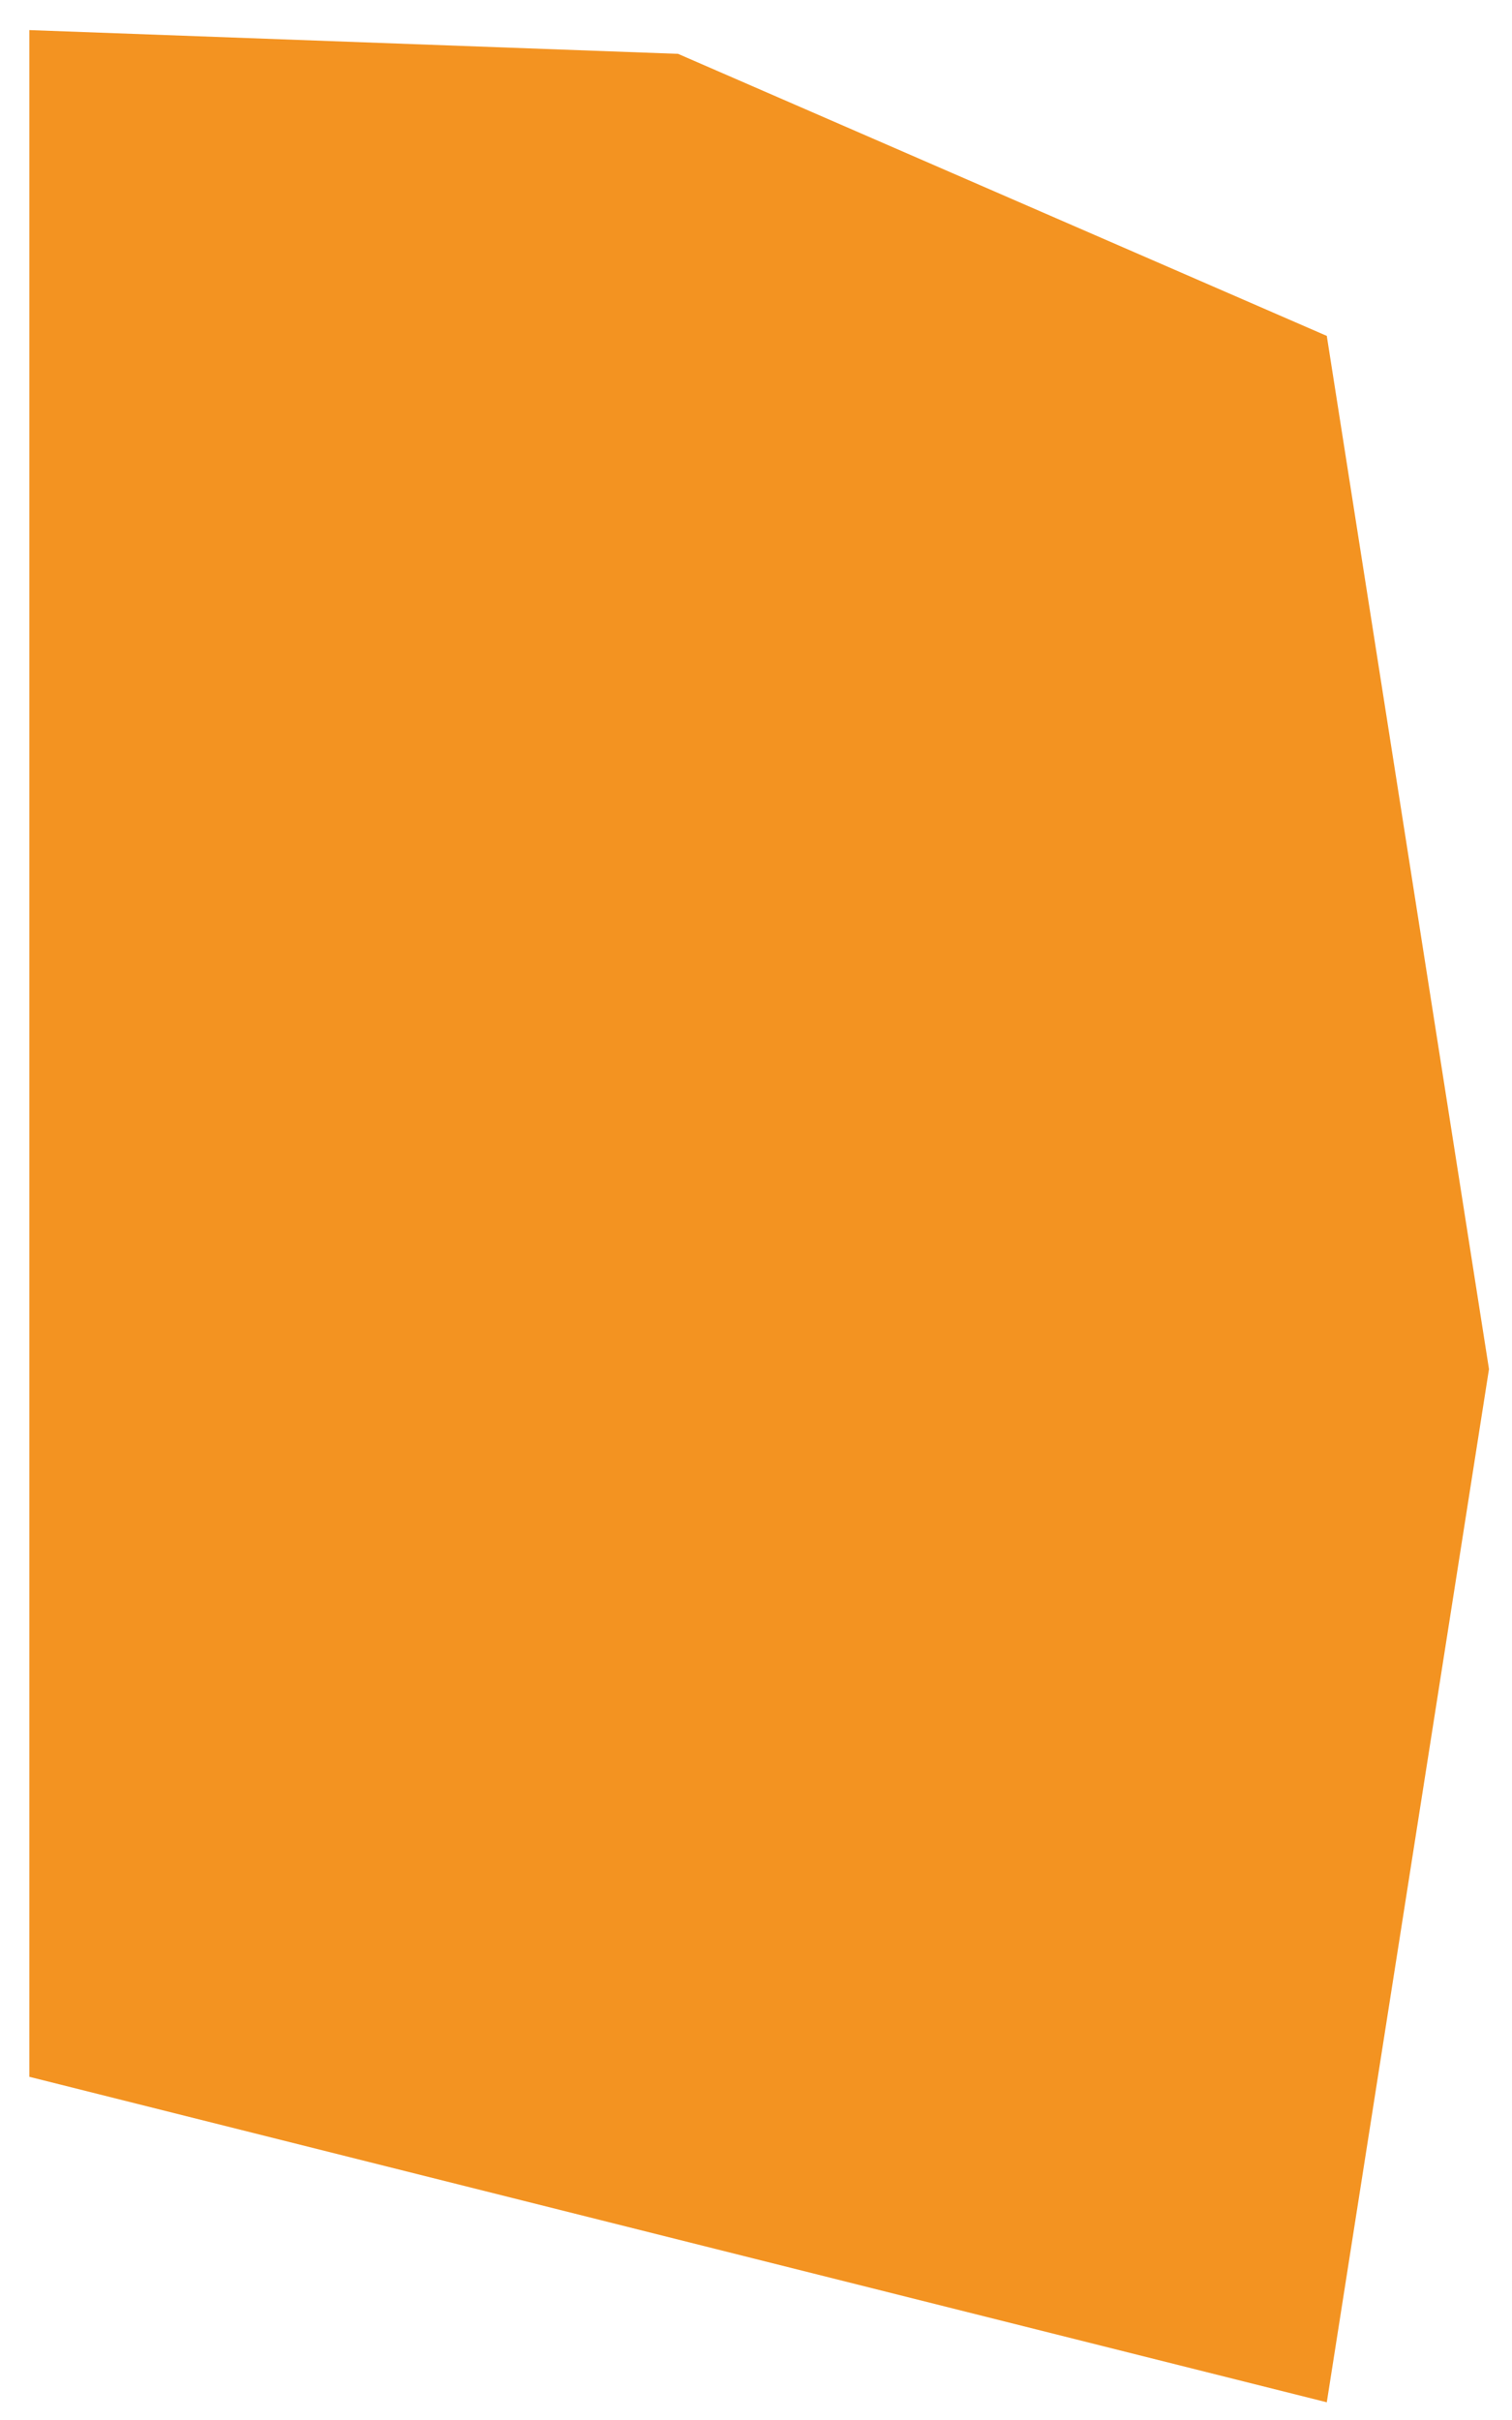 <?xml version="1.0" encoding="UTF-8" standalone="no"?><svg width='45' height='72' viewBox='0 0 45 72' fill='none' xmlns='http://www.w3.org/2000/svg'>
<path d='M39.488 9.994L44.315 40.734L39.488 71.473C34.817 70.302 5.575 62.968 0.873 61.789C0.873 58.408 0.873 4.276 0.873 0.895L20.18 1.602L39.488 9.994Z' fill='#F39321'/>
</svg>
